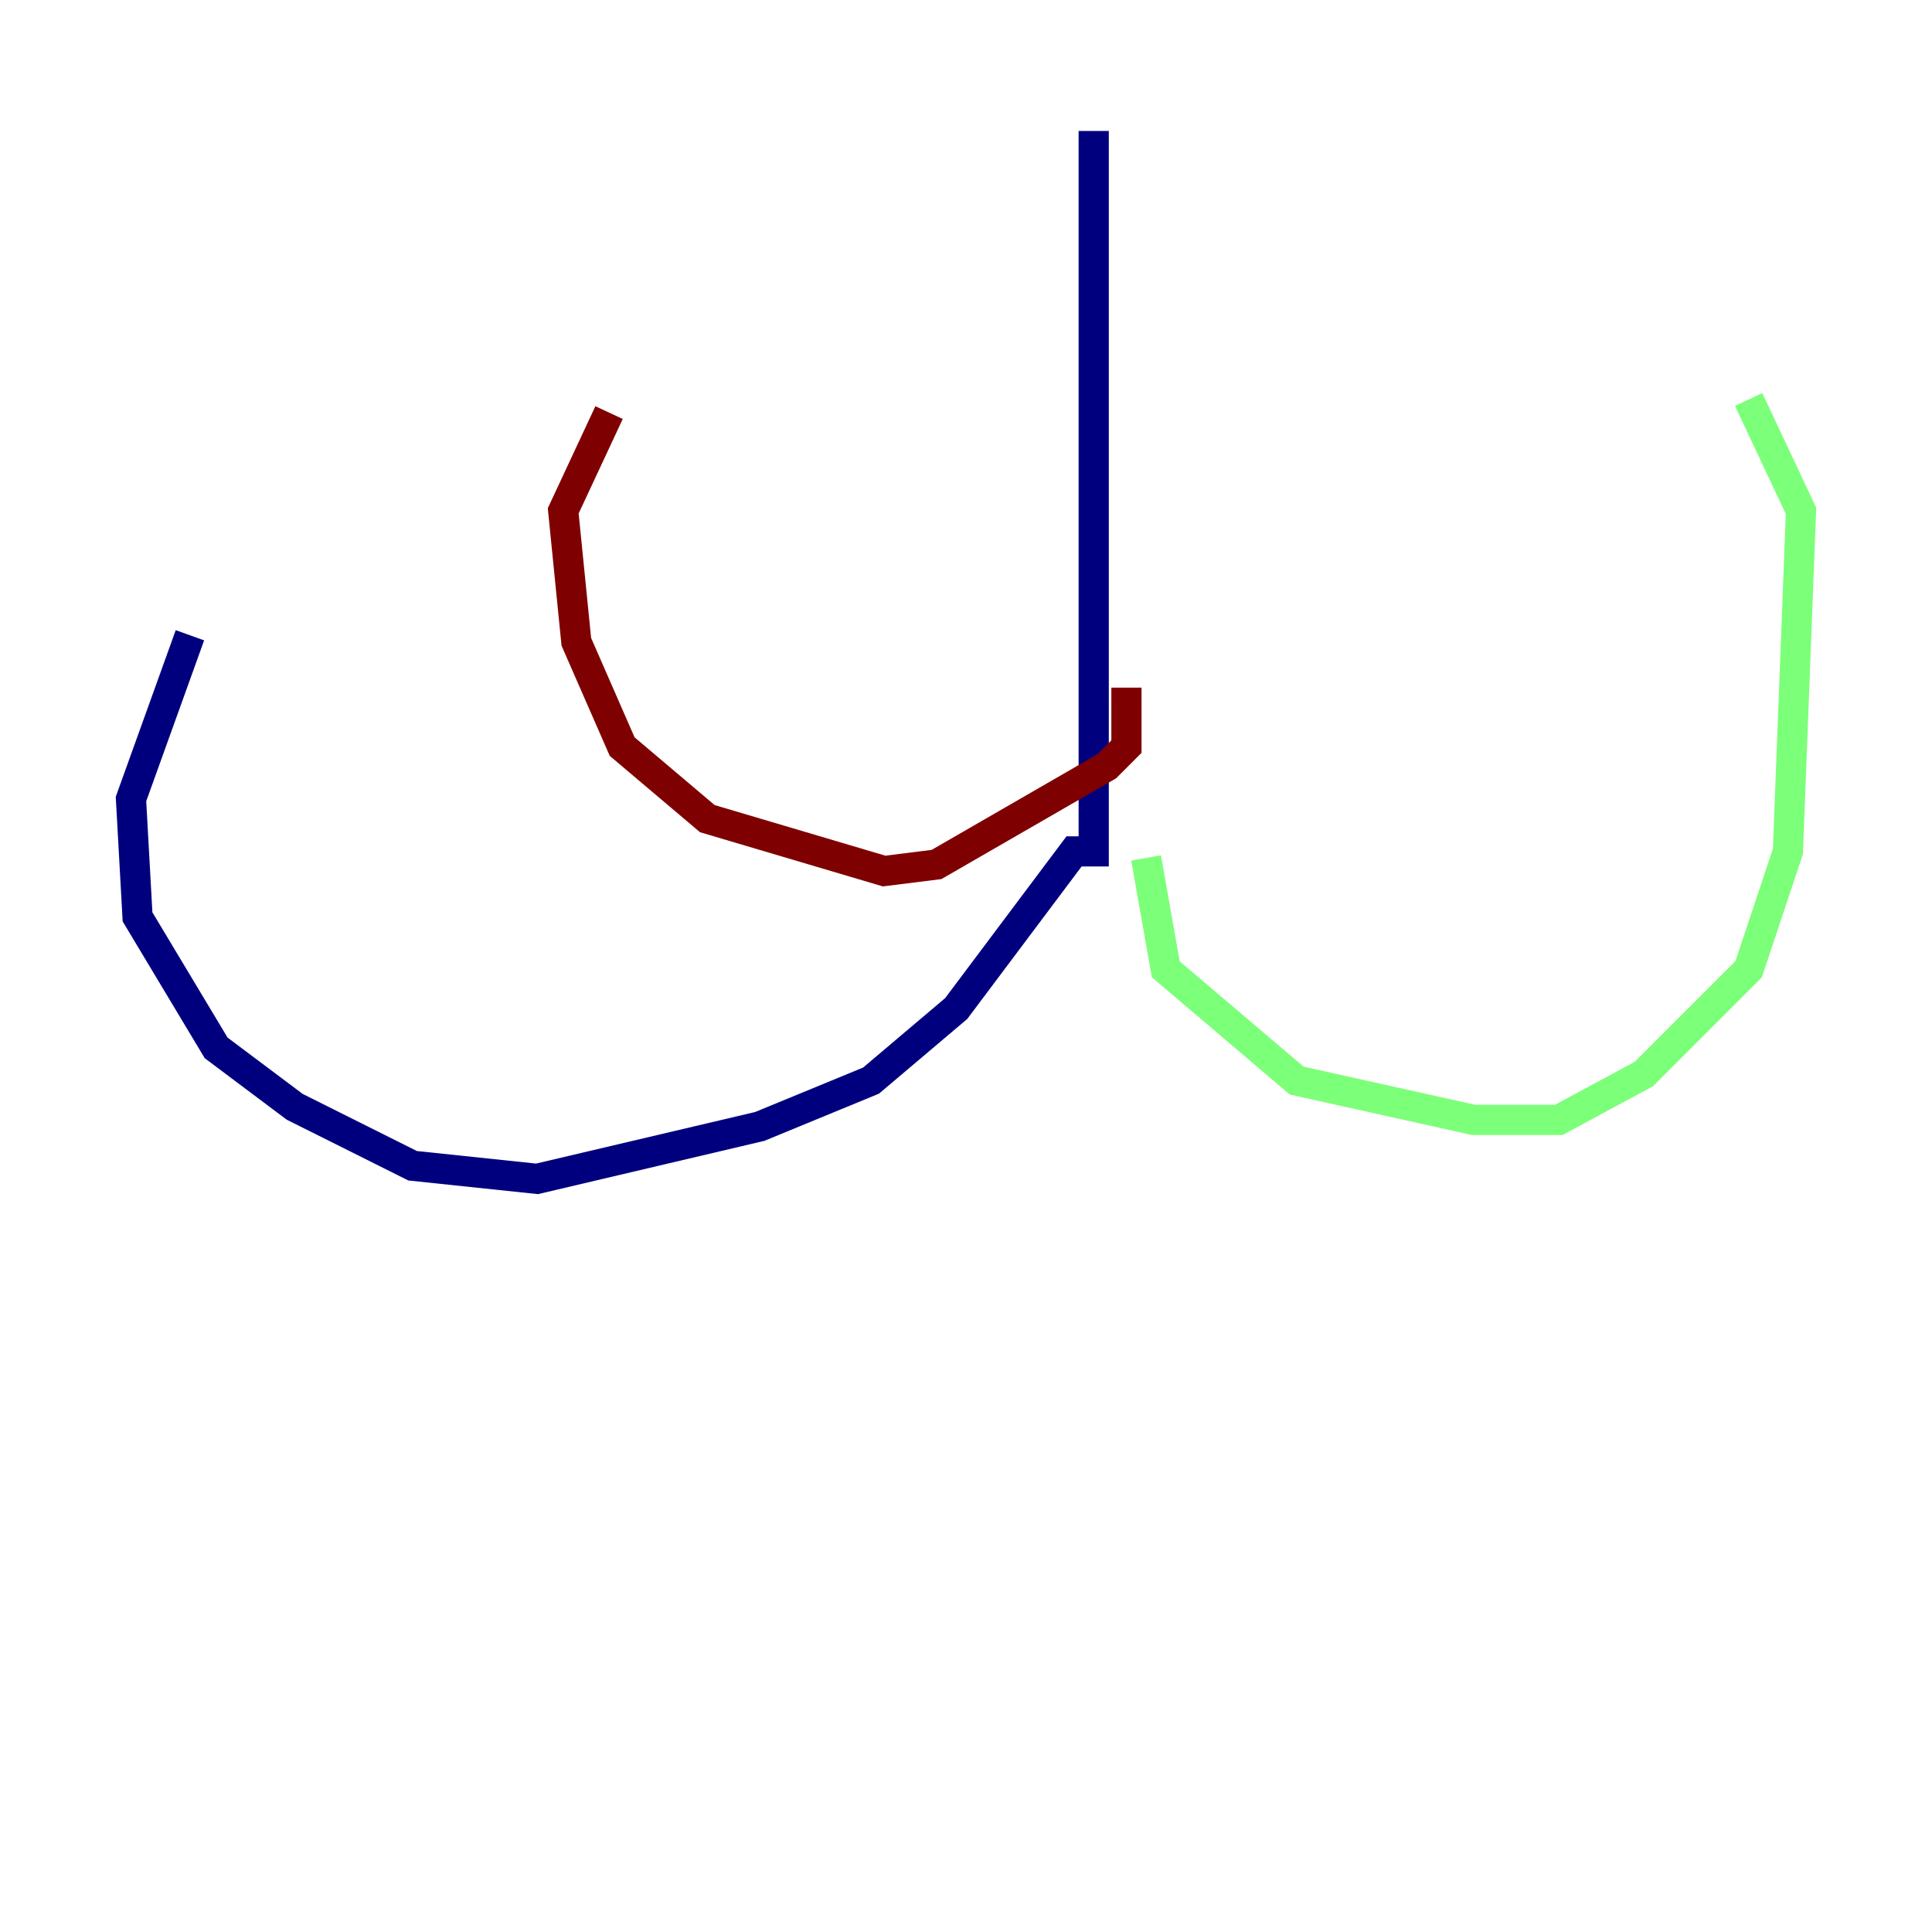 <?xml version="1.0" encoding="utf-8" ?>
<svg baseProfile="tiny" height="128" version="1.2" viewBox="0,0,128,128" width="128" xmlns="http://www.w3.org/2000/svg" xmlns:ev="http://www.w3.org/2001/xml-events" xmlns:xlink="http://www.w3.org/1999/xlink"><defs /><polyline fill="none" points="72.461,8.678 72.461,56.407 71.159,56.407 63.349,66.82 57.709,71.593 50.332,74.63 35.58,78.102 27.336,77.234 19.525,73.329 14.319,69.424 9.112,60.746 8.678,52.936 12.583,42.088" stroke="#00007f" stroke-width="2" /><polyline fill="none" points="75.932,56.841 77.234,64.217 85.912,71.593 97.627,74.197 103.268,74.197 108.909,71.159 115.851,64.217 118.454,56.407 119.322,33.844 115.851,26.468" stroke="#7cff79" stroke-width="2" /><polyline fill="none" points="74.63,45.559 74.63,49.464 73.329,50.766 62.047,57.275 58.576,57.709 46.861,54.237 41.22,49.464 38.183,42.522 37.315,33.844 40.352,27.336" stroke="#7f0000" stroke-width="2" /></svg>